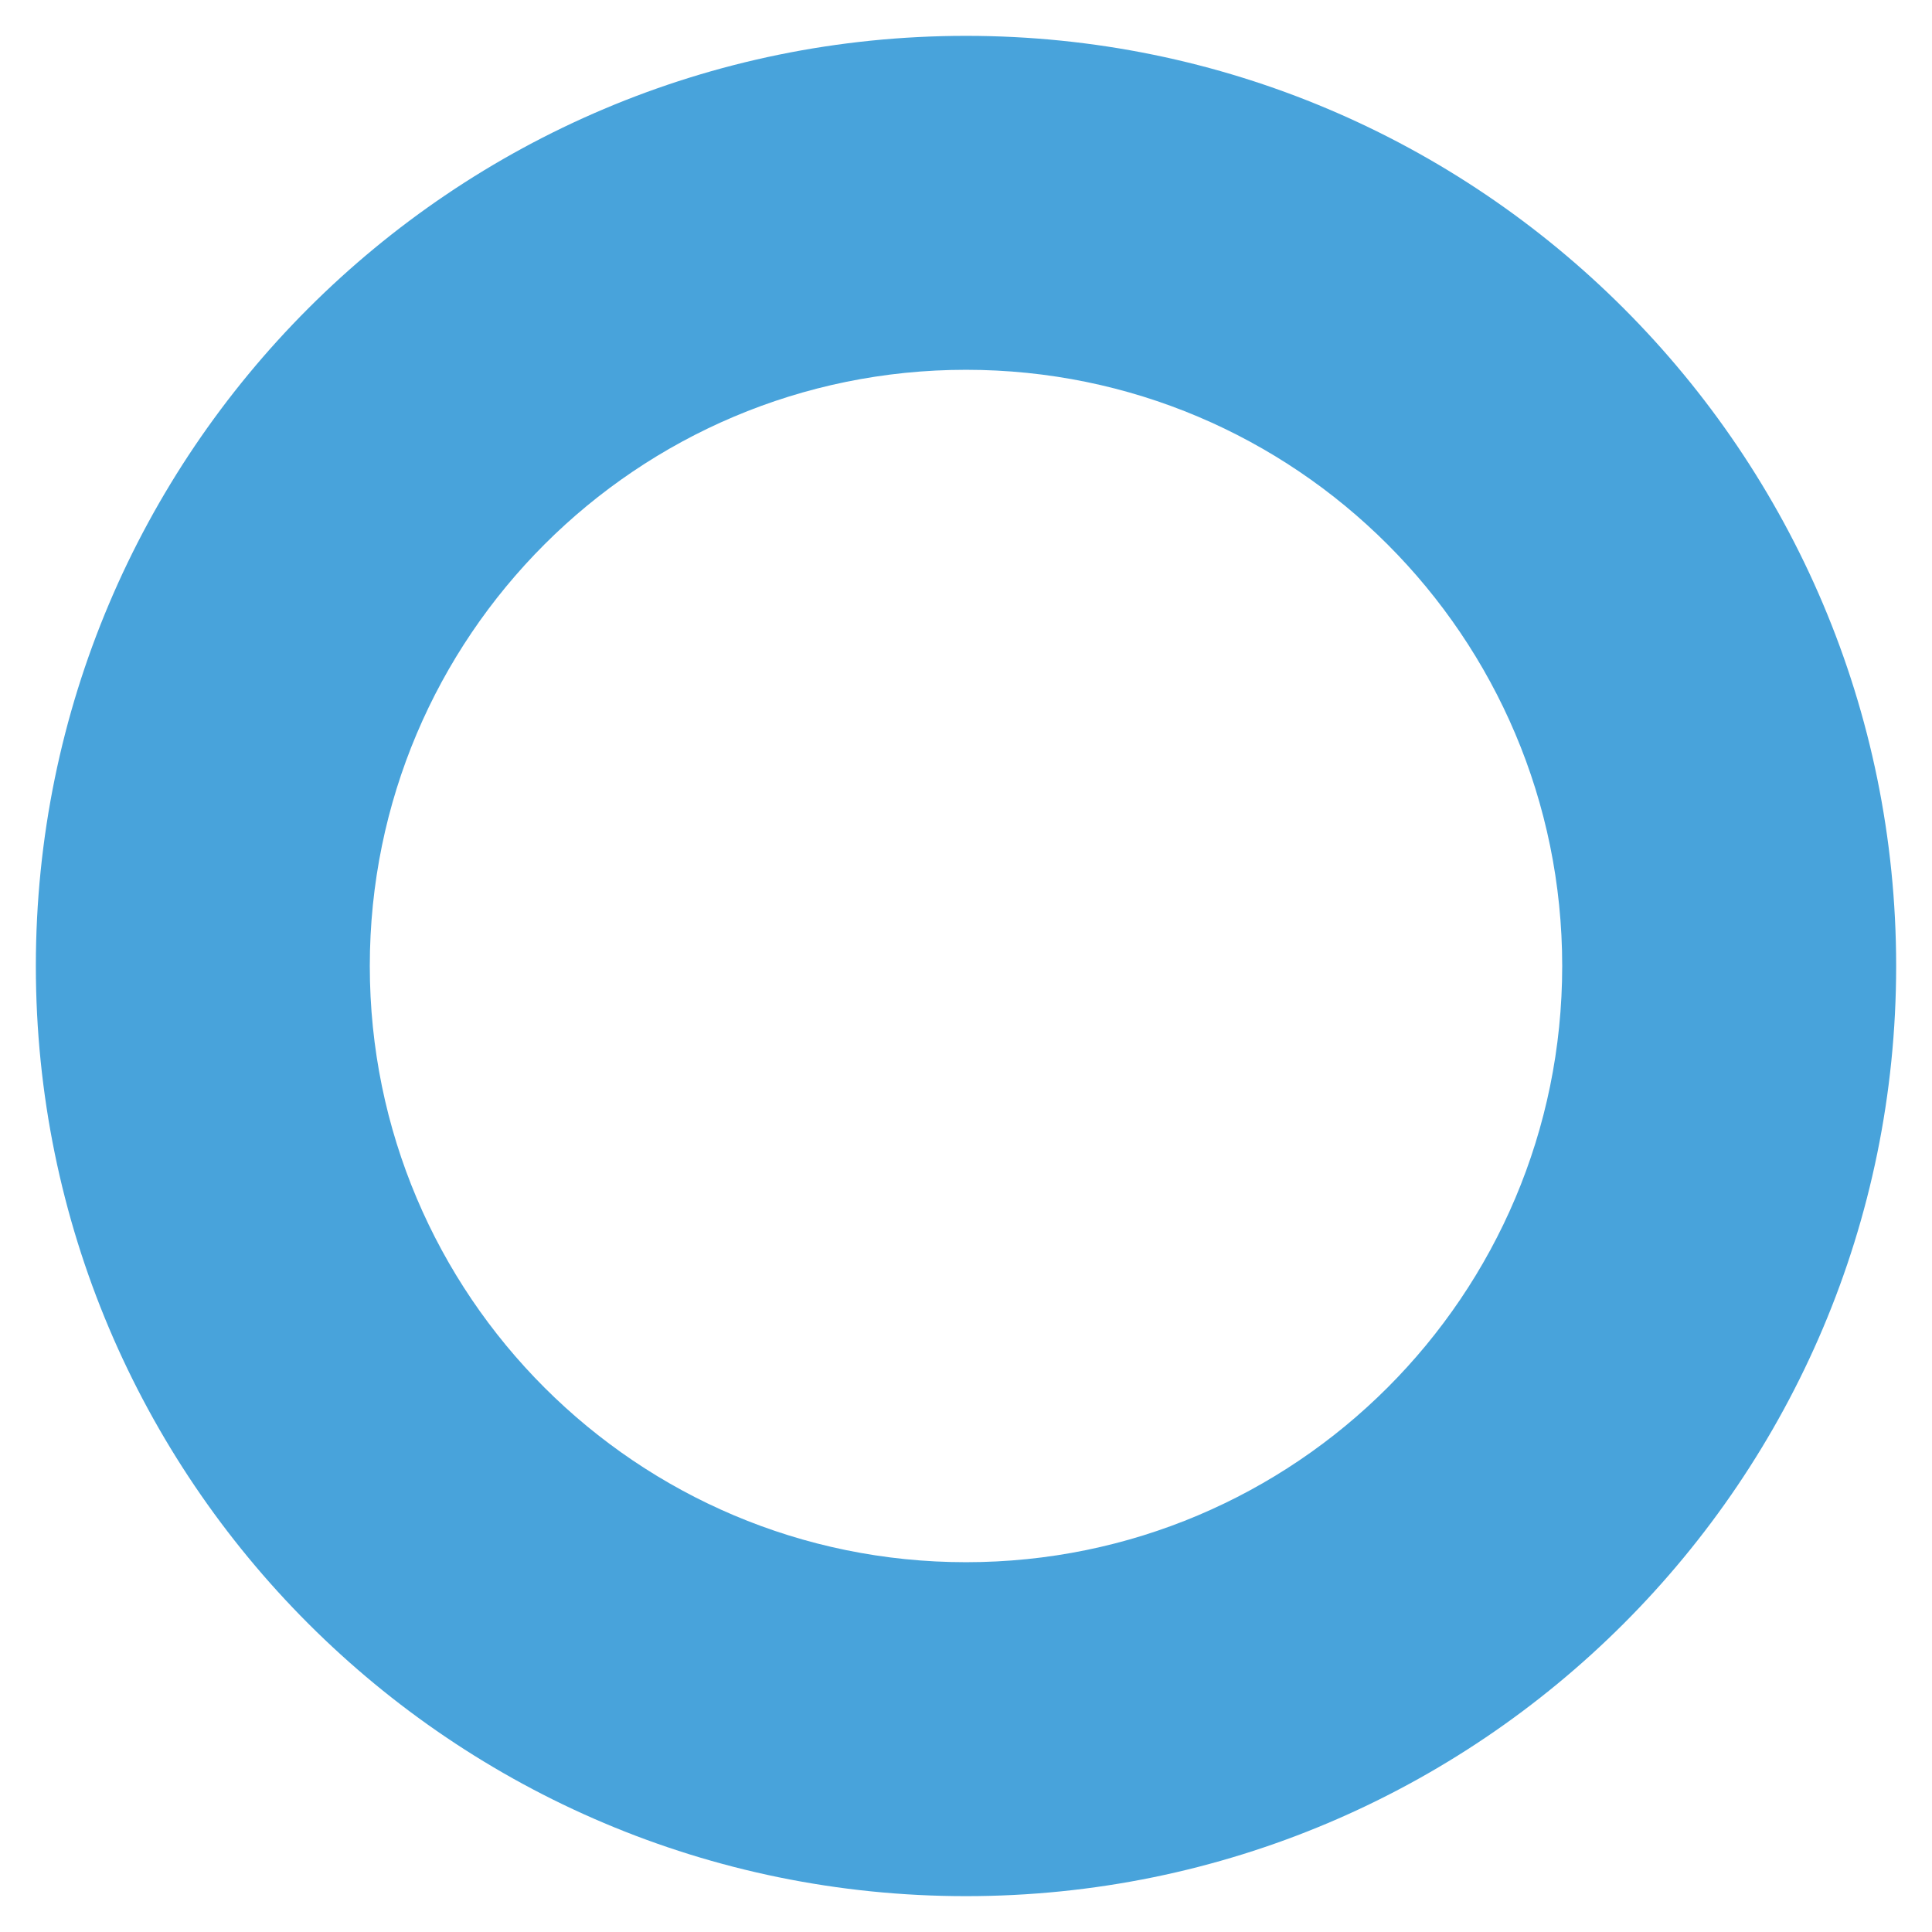 <?xml version="1.0" encoding="utf-8"?>
<!-- Generator: Adobe Illustrator 25.0.0, SVG Export Plug-In . SVG Version: 6.00 Build 0)  -->
<svg version="1.1" id="Capa_1" xmlns="http://www.w3.org/2000/svg" xmlns:xlink="http://www.w3.org/1999/xlink" x="0px" y="0px"
	 viewBox="0 0 512 512" style="enable-background:new 0 0 512 512;" xml:space="preserve">
<style type="text/css">
	.st0{fill:#48A3DB;}
</style>
<path class="st0" d="M256,9.5C119.9,9.5,9.5,119.9,9.5,256S119.9,502.5,256,502.5S502.5,392.1,502.5,256S392.1,9.5,256,9.5z
	 M256,414c-87.2,0-158-70.7-158-158S168.8,98,256,98s158,70.7,158,158S343.2,414,256,414z"/>
</svg>
